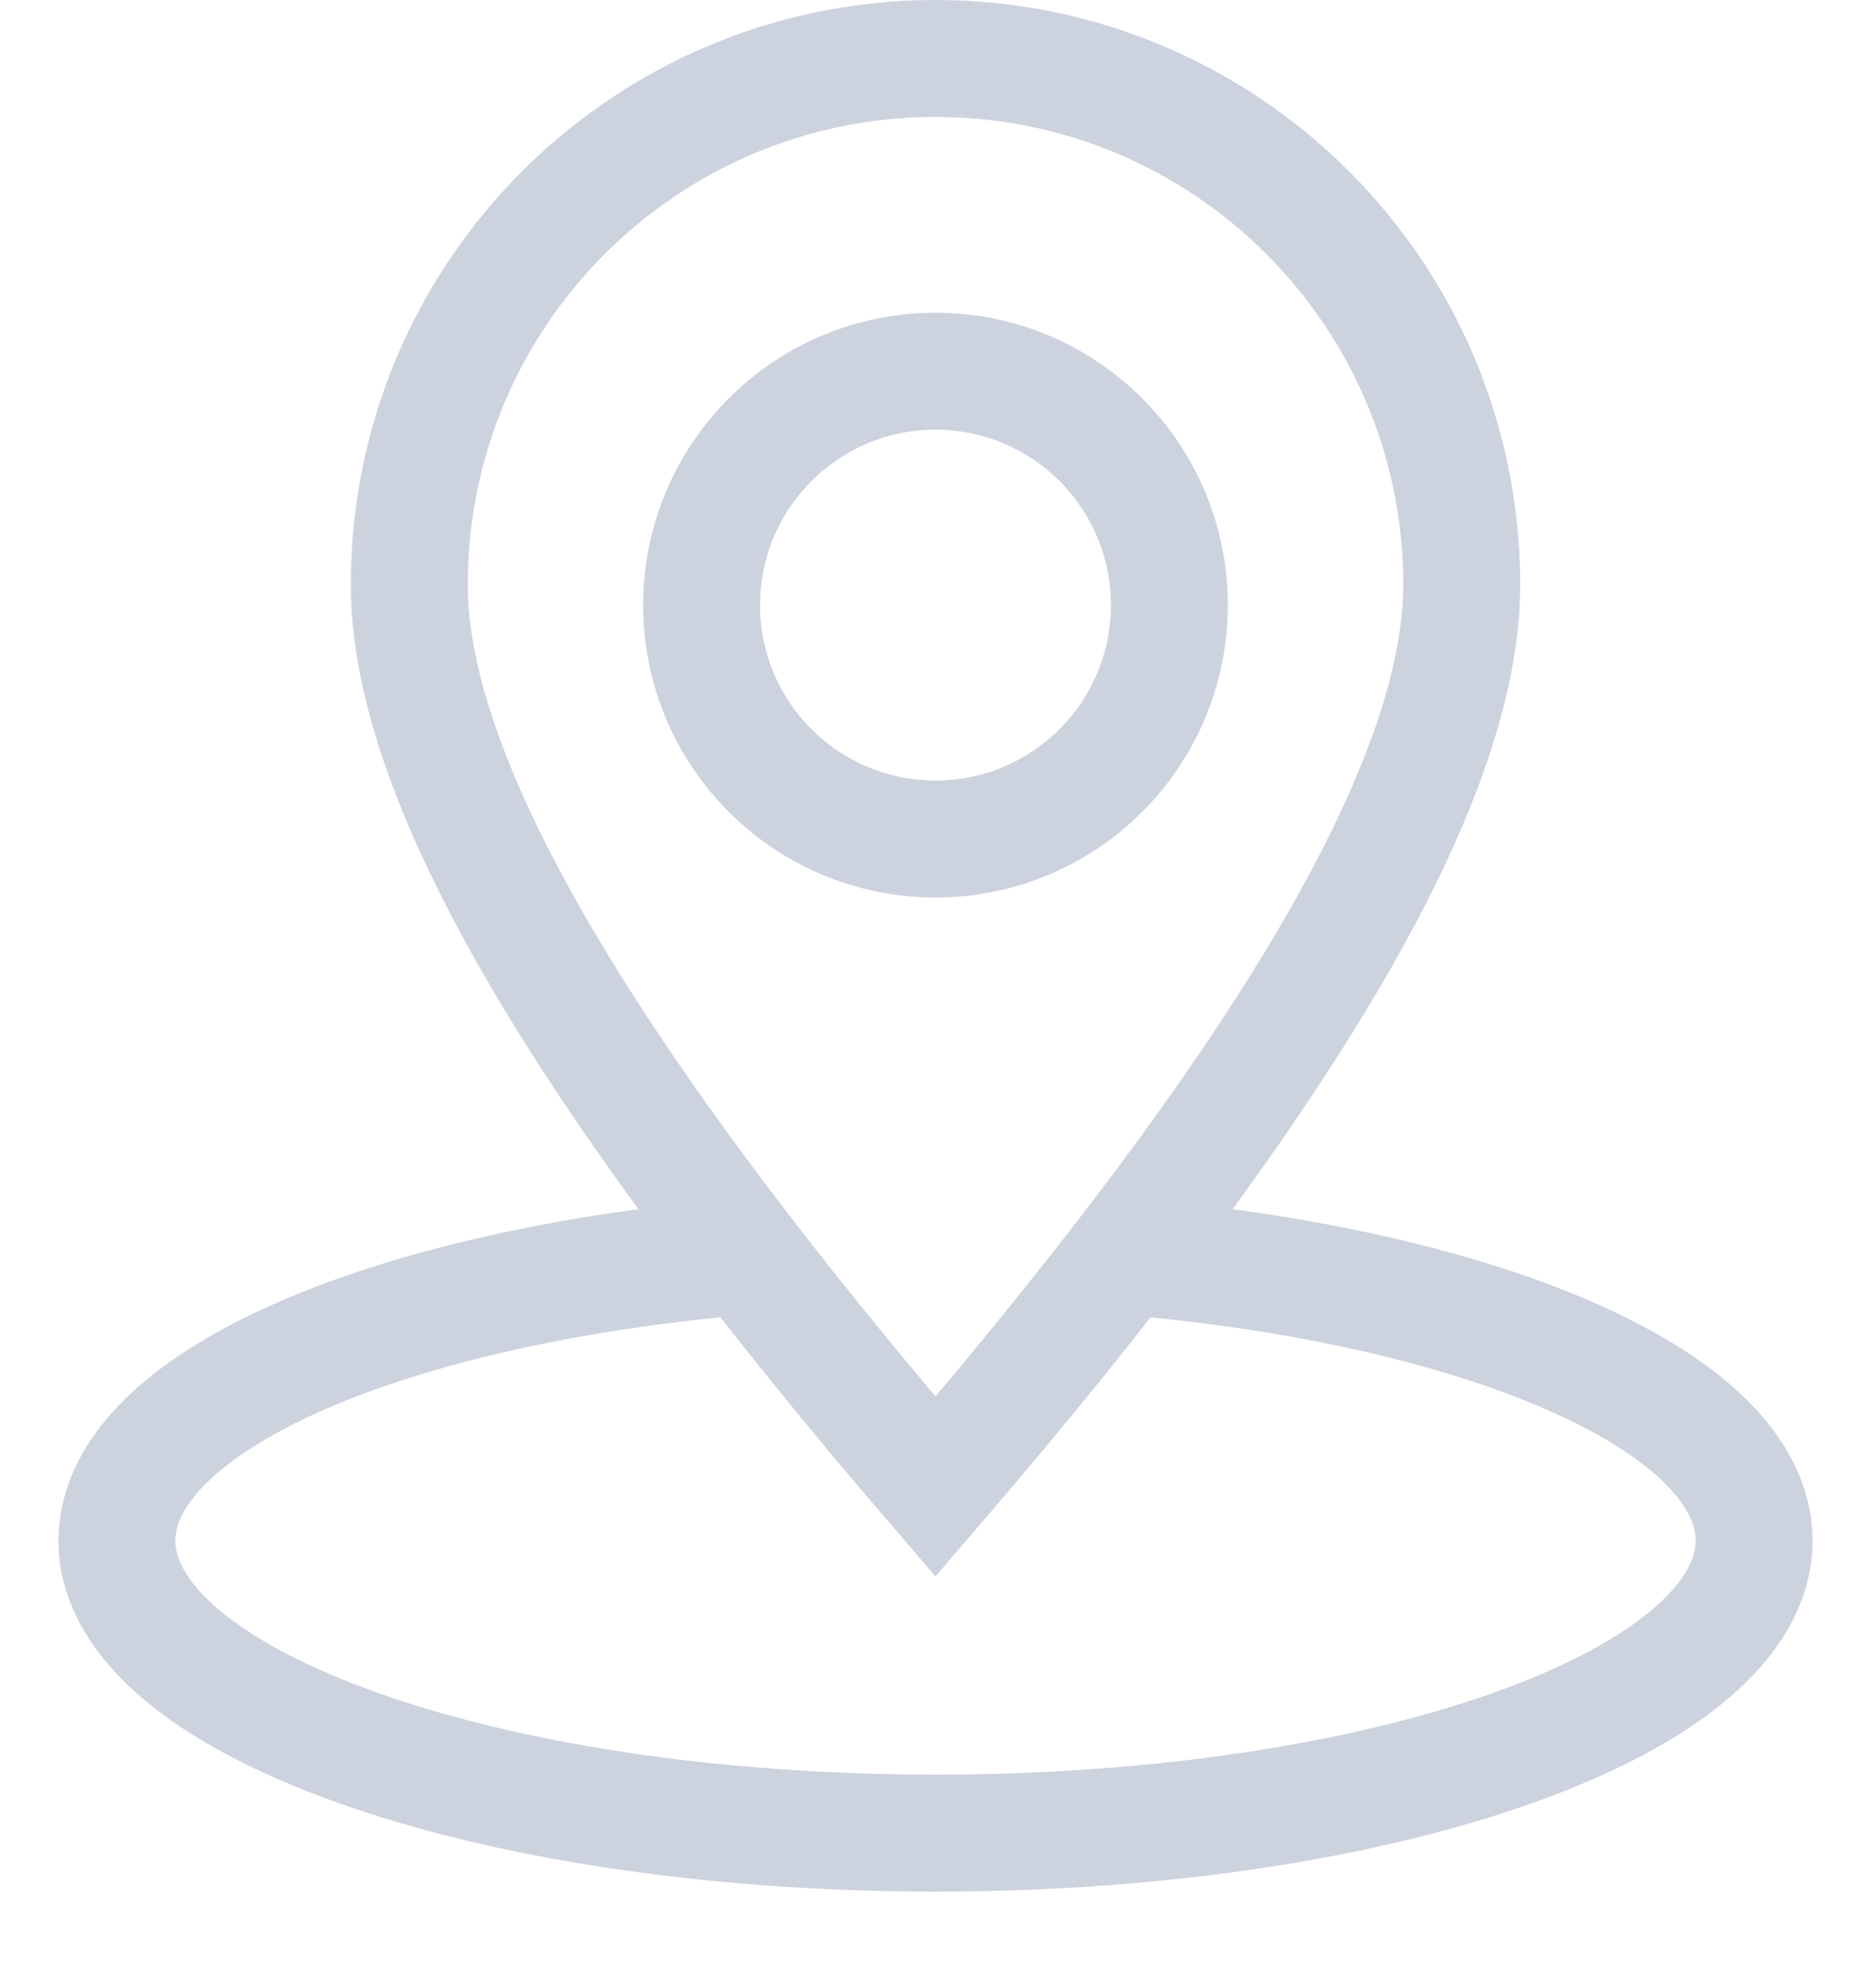 <?xml version="1.0" encoding="UTF-8"?>
<svg width="16px" height="17px" viewBox="0 0 16 17" version="1.1" xmlns="http://www.w3.org/2000/svg" xmlns:xlink="http://www.w3.org/1999/xlink">
    <title>icon/*20/默认</title>
    <g id="组件规范" stroke="none" stroke-width="1" fill="none" fill-rule="evenodd">
        <g id="开单页面交互" transform="translate(-372, -1561)">
            <g id="输入框/24宽/开单页/默认状态" transform="translate(218, 1557)">
                <g id="编组" transform="translate(152, 2)">
                    <rect id="矩形" x="0" y="0" width="20" height="20"></rect>
                    <path d="M8.294,12.749 C5.253,13.021 3,14.003 3,15.174 C3,16.554 6.134,17.674 10,17.674 C13.866,17.674 17,16.554 17,15.174 C17,13.974 14.634,12.972 11.477,12.73" id="路径" stroke="#CCD2DE"></path>
                    <path d="M10,2.5 C11.243,2.5 12.368,3.004 13.182,3.818 C13.996,4.632 14.5,5.757 14.5,7 C14.5,8.707 12.958,11.27 10,14.712 C7.042,11.27 5.5,8.707 5.5,7 C5.5,5.757 6.004,4.632 6.818,3.818 C7.632,3.004 8.757,2.5 10,2.5 Z" id="椭圆形" stroke="#CCD2DE"></path>
                    <circle id="椭圆形" stroke="#CCD2DE" cx="10" cy="7.174" r="2"></circle>
                </g>
            </g>
        </g>
    </g>
</svg>